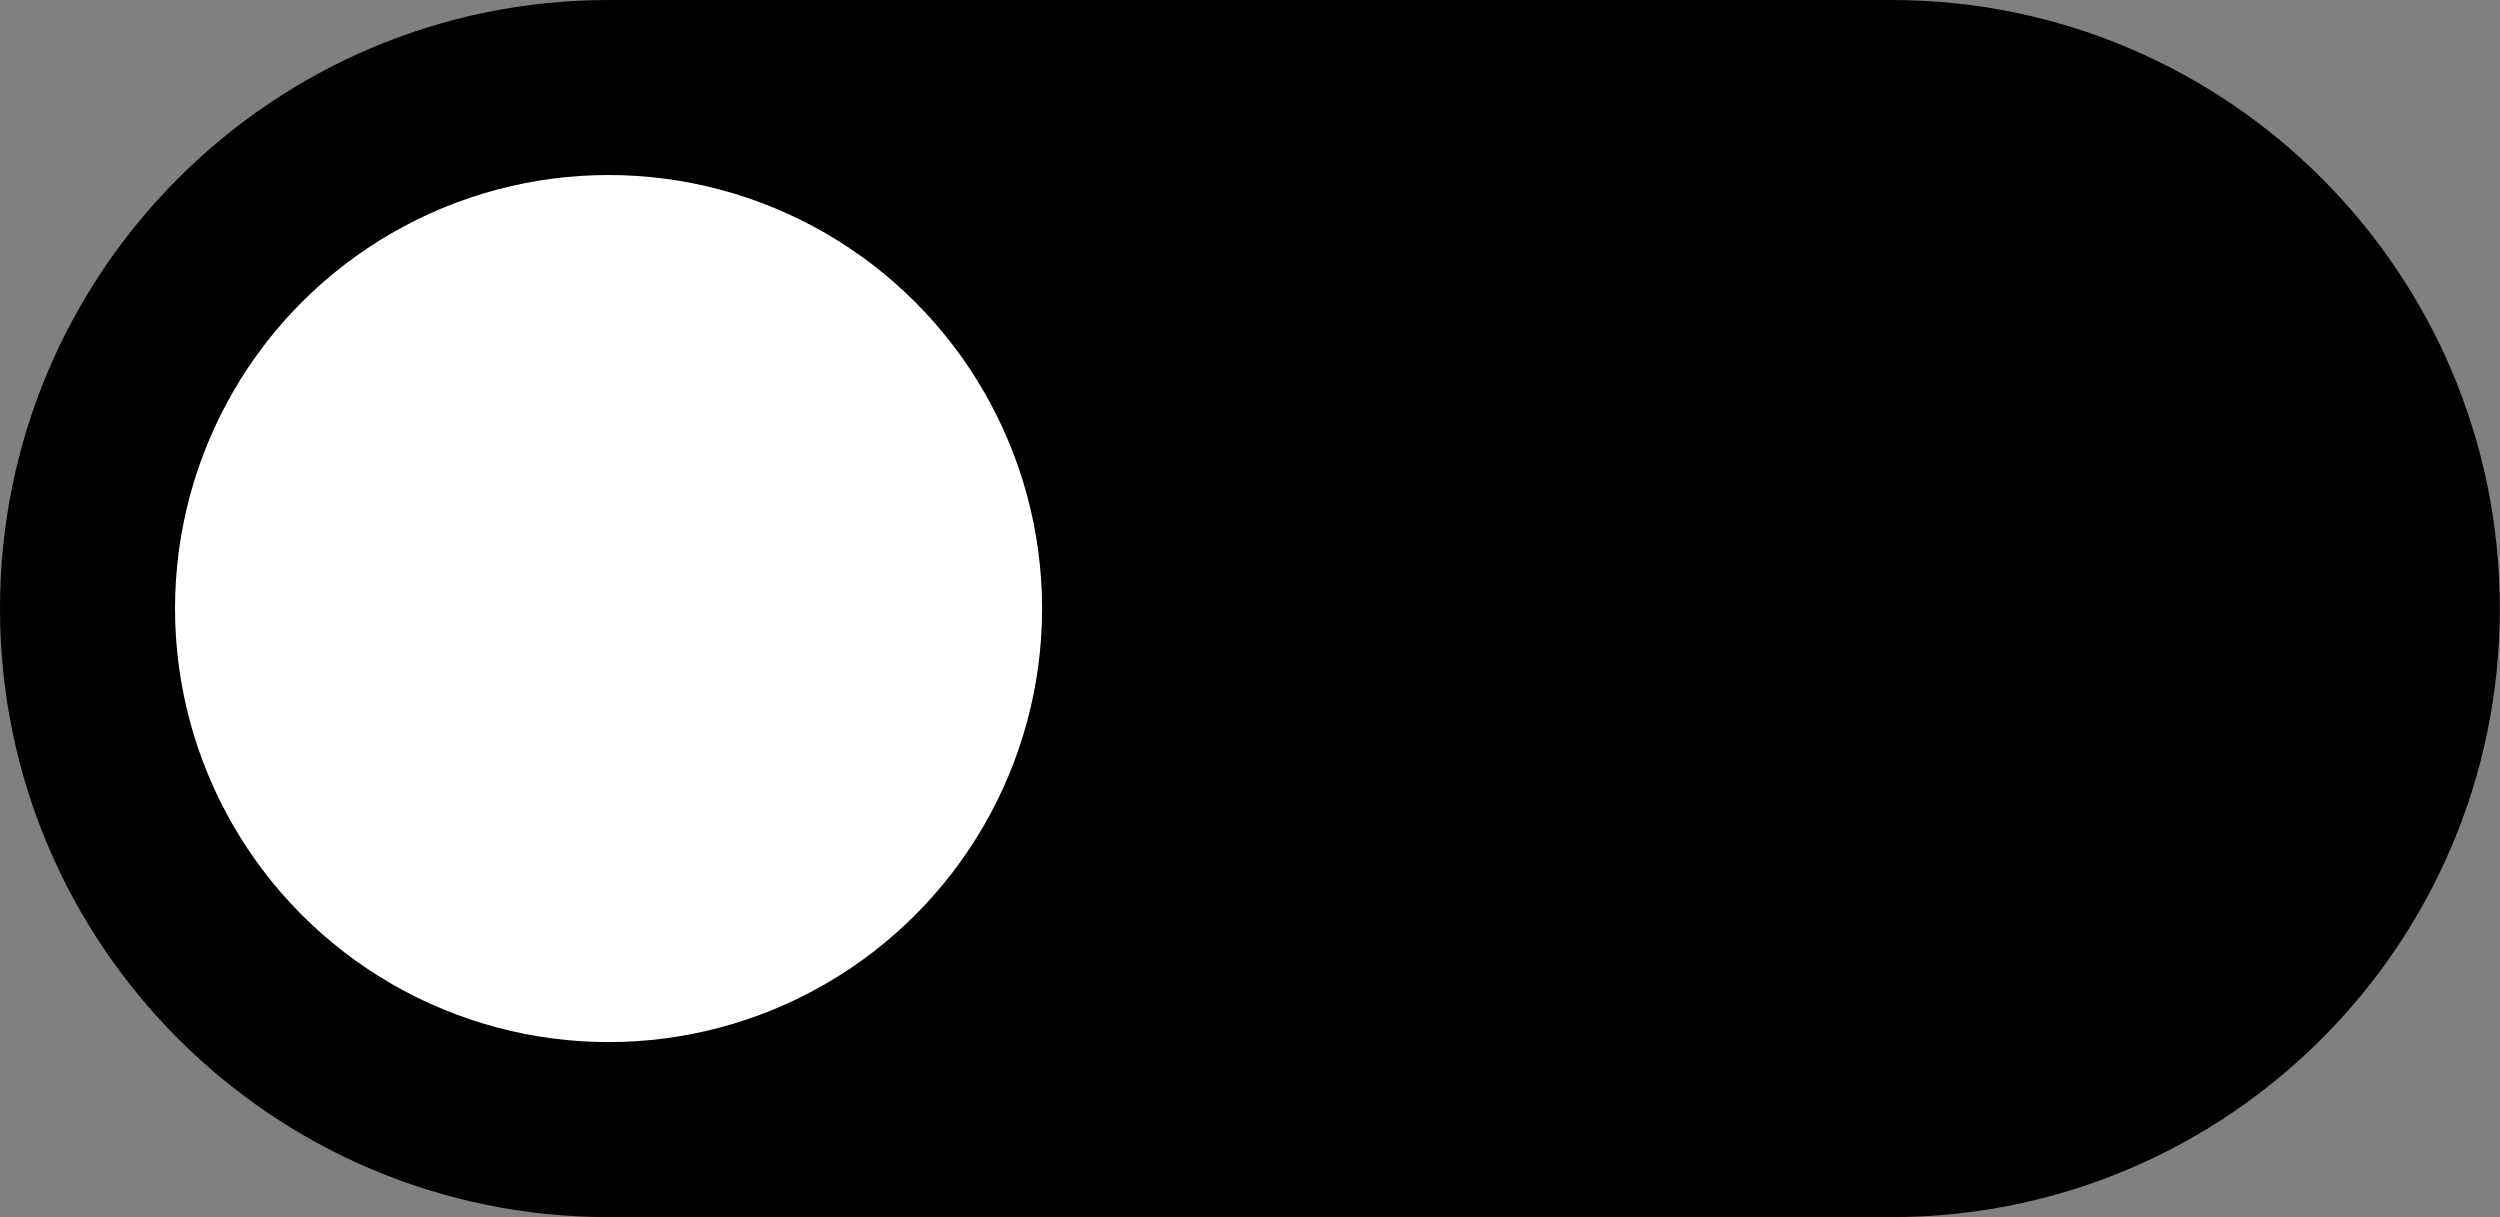 <?xml version="1.0" encoding="UTF-8"?><svg id="Calque_1" xmlns="http://www.w3.org/2000/svg" viewBox="0 0 173.69 84.57"><rect x="0" y="0" width="173.69" height="84.57" fill="#808080" stroke="none"/><defs><style>.cls-1,.cls-2{stroke-width:0px;}.cls-2{fill:#fff;}</style></defs><path class="cls-1" d="m131.41,0s0,0-.01,0H42.3s0,0-.01,0C18.93,0,0,18.93,0,42.28s18.93,42.28,42.28,42.28c0,0,0,0,.01,0h89.1s0,0,.01,0c23.35,0,42.28-18.93,42.28-42.28S154.76,0,131.41,0Z"/><circle class="cls-2" cx="42.28" cy="42.28" r="30.12"/></svg>
